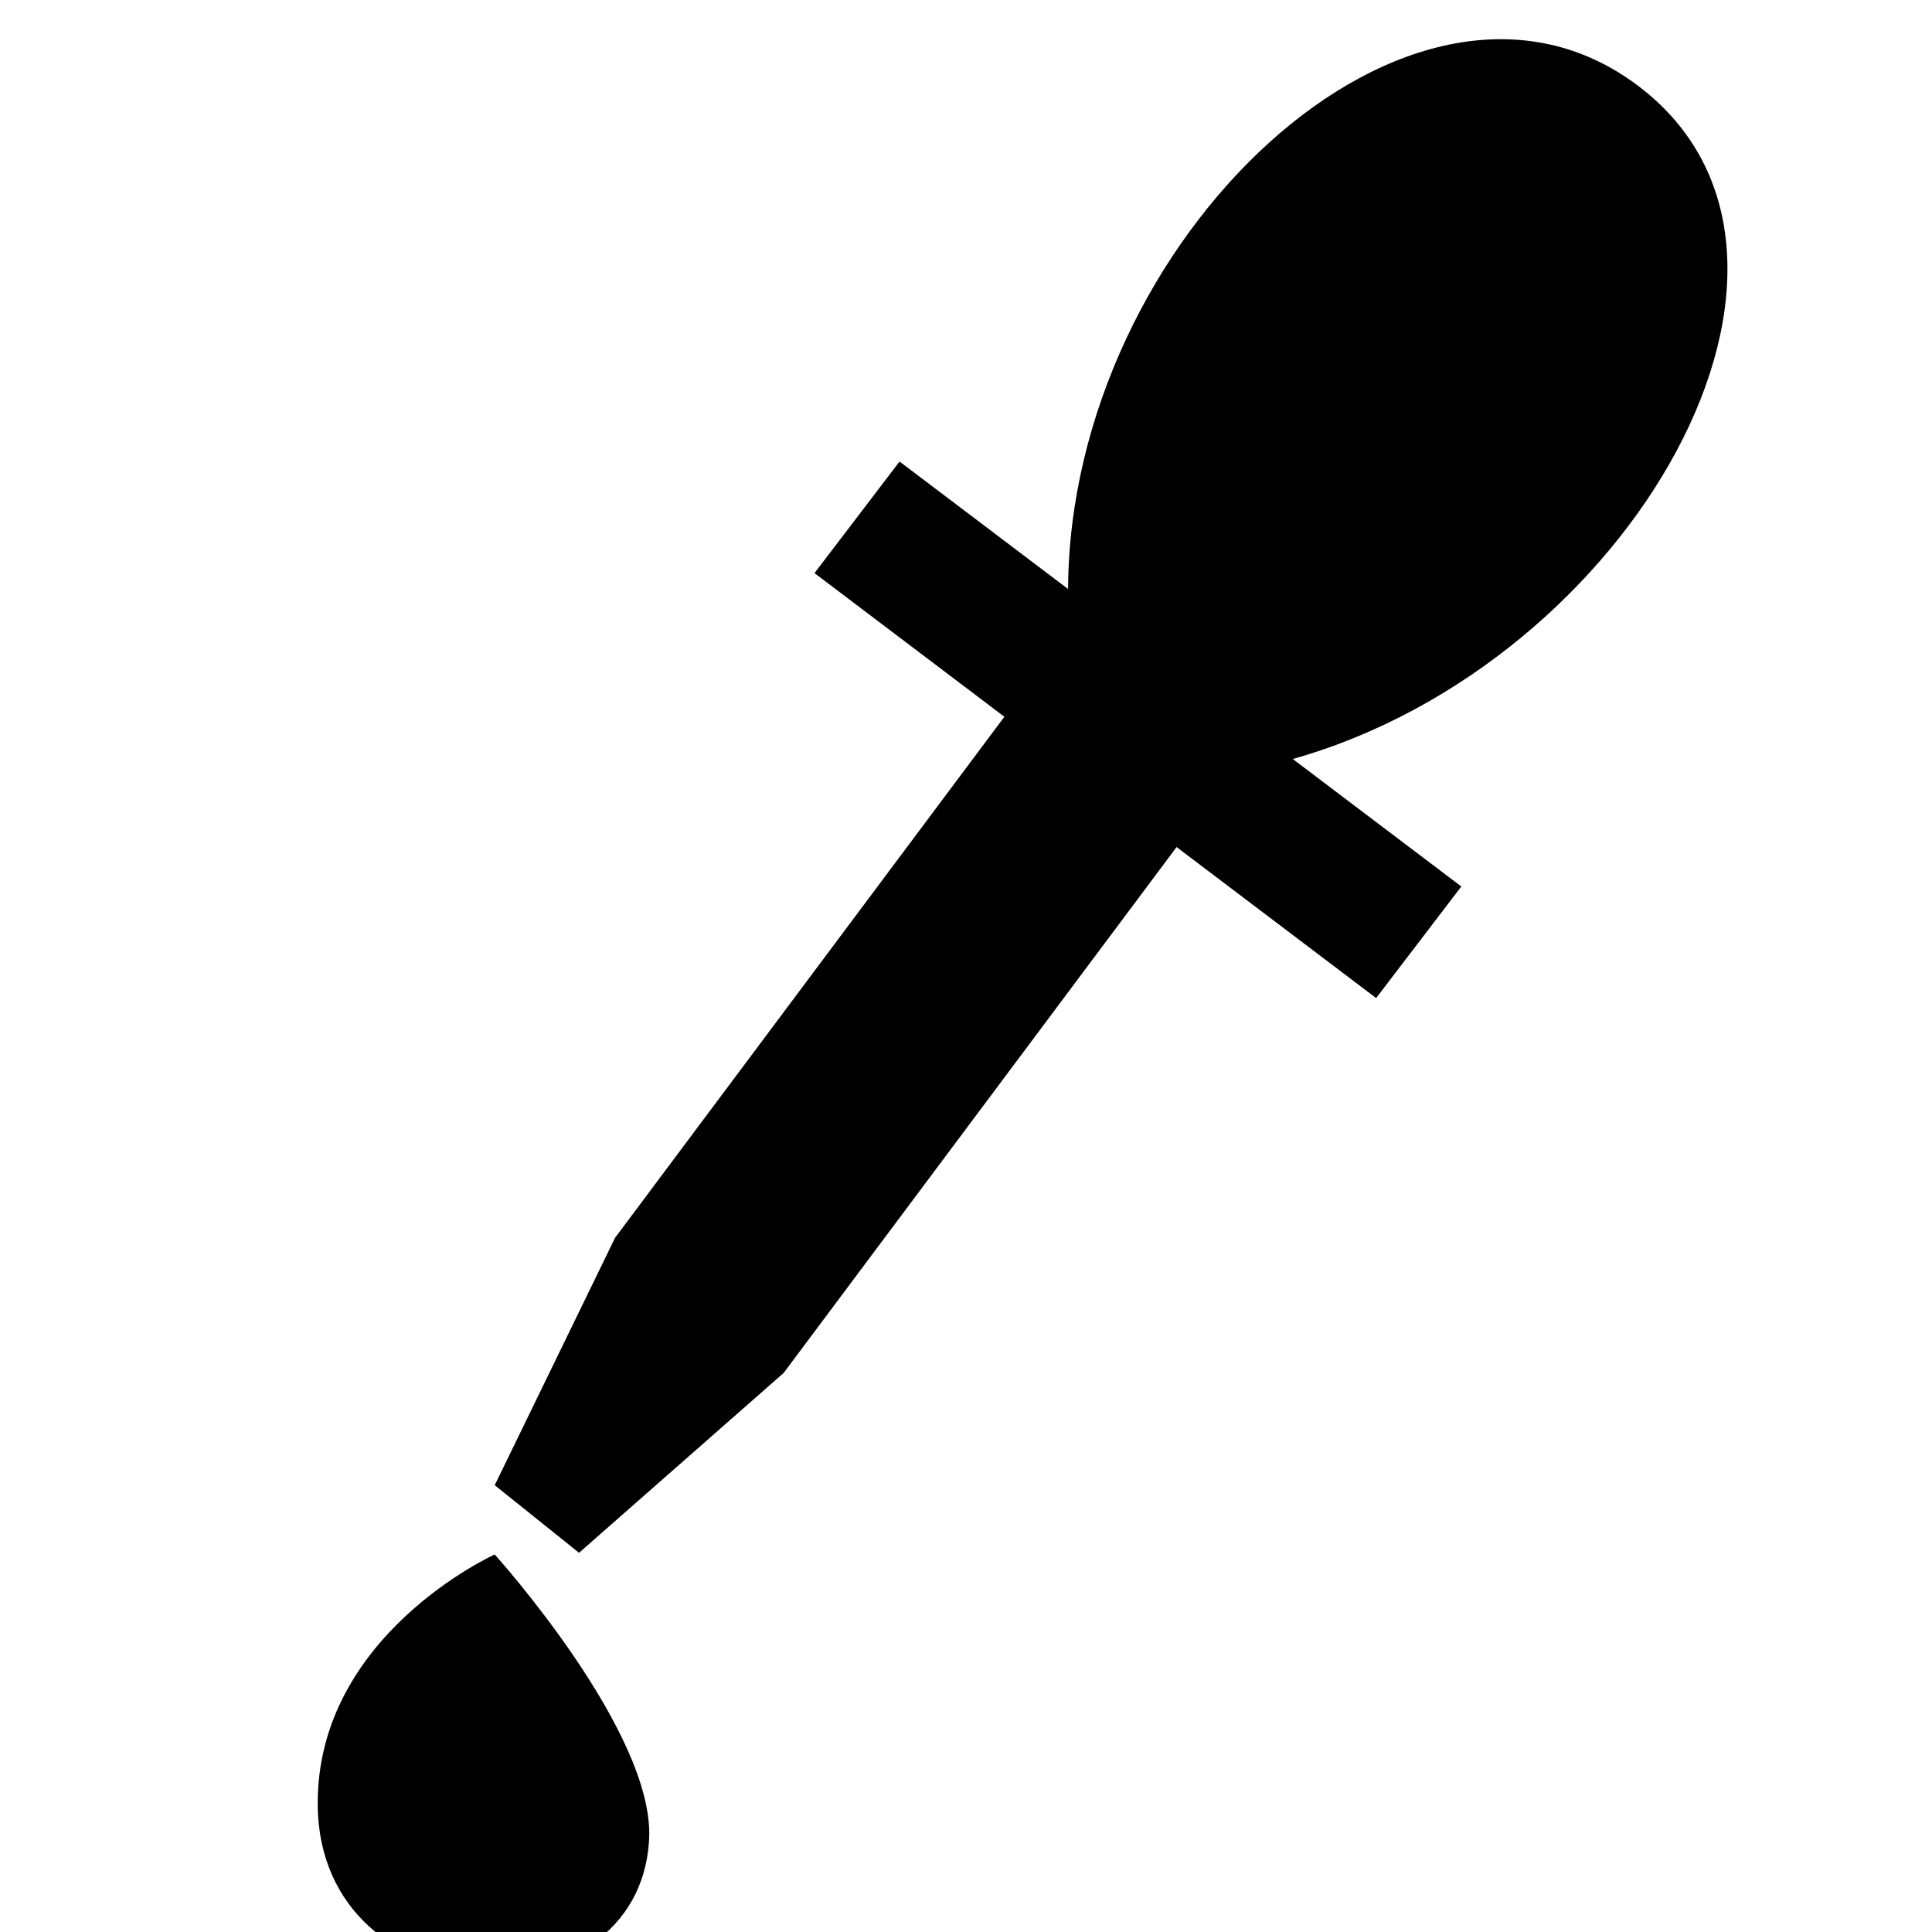 <?xml version='1.0' encoding='UTF-8'?>
<!-- Created with Inkscape (http://www.inkscape.org/) and export_objects.py -->
<svg xmlns:cc="http://creativecommons.org/ns#" xmlns:dc="http://purl.org/dc/elements/1.1/" xmlns:inkscape="http://www.inkscape.org/namespaces/inkscape" xmlns:rdf="http://www.w3.org/1999/02/22-rdf-syntax-ns#" xmlns:sodipodi="http://sodipodi.sourceforge.net/DTD/sodipodi-0.dtd" xmlns:xlink="http://www.w3.org/1999/xlink" xmlns="http://www.w3.org/2000/svg" version="1.1" id="svg1" width="16" height="16" viewBox="0 0 16 16" sodipodi:docname="color-picker-symbolic.svg"><sodipodi:namedview objecttolerance="10" gridtolerance="10" guidetolerance="10" id="namedview" showgrid="true" inkscape:zoom="7.5943519" inkscape:cx="11.375557" inkscape:cy="-22.568178" inkscape:window-width="1920" inkscape:window-height="1016" inkscape:window-x="0" inkscape:window-y="27" inkscape:window-maximized="1" inkscape:current-layer="layer1">
    <inkscape:grid type="xygrid" id="grid"/>
  </sodipodi:namedview>
  <g transform="matrix(0.667,0,0,0.667,-190,-619.574)" inkscape:label="00147" id="color-picker">
      <g inkscape:label="stock-tool-color-picker" id="g22401" transform="matrix(1.5,0,0,1.496,13.5,664.593)">
        <path inkscape:connector-curvature="0" id="rect22403" d="m -60,-40 h 16 v 16 h -16 z" style="opacity:0;fill:none" transform="translate(241,217)"/>
        <path style="opacity:1" id="path22405" d="m 191.612,182.405 -4.22,5.663 -1.694,1.493 -0.698,-0.561 0.996,-2.053 4.22,-5.663 z" inkscape:connector-curvature="0"/>
        <path style="opacity:1" id="path22407" d="m 185,189.575 c 0,0 -1.477,0.668 -1.465,2.08 0.015,1.758 2.66,1.843 2.743,0.284 0.048,-0.891 -1.278,-2.364 -1.278,-2.364 z" inkscape:connector-curvature="0"/>
        <path style="opacity:1" id="path22409" d="m 187.647,181.43 4.649,3.527 0.705,-0.926 -1.395,-1.058 c 2.804,-0.793 4.72,-4.175 2.86,-5.586 -1.86,-1.411 -4.706,1.265 -4.72,4.175 l -1.395,-1.058 z" inkscape:connector-curvature="0"/>
      </g>
    </g>
    </svg>
